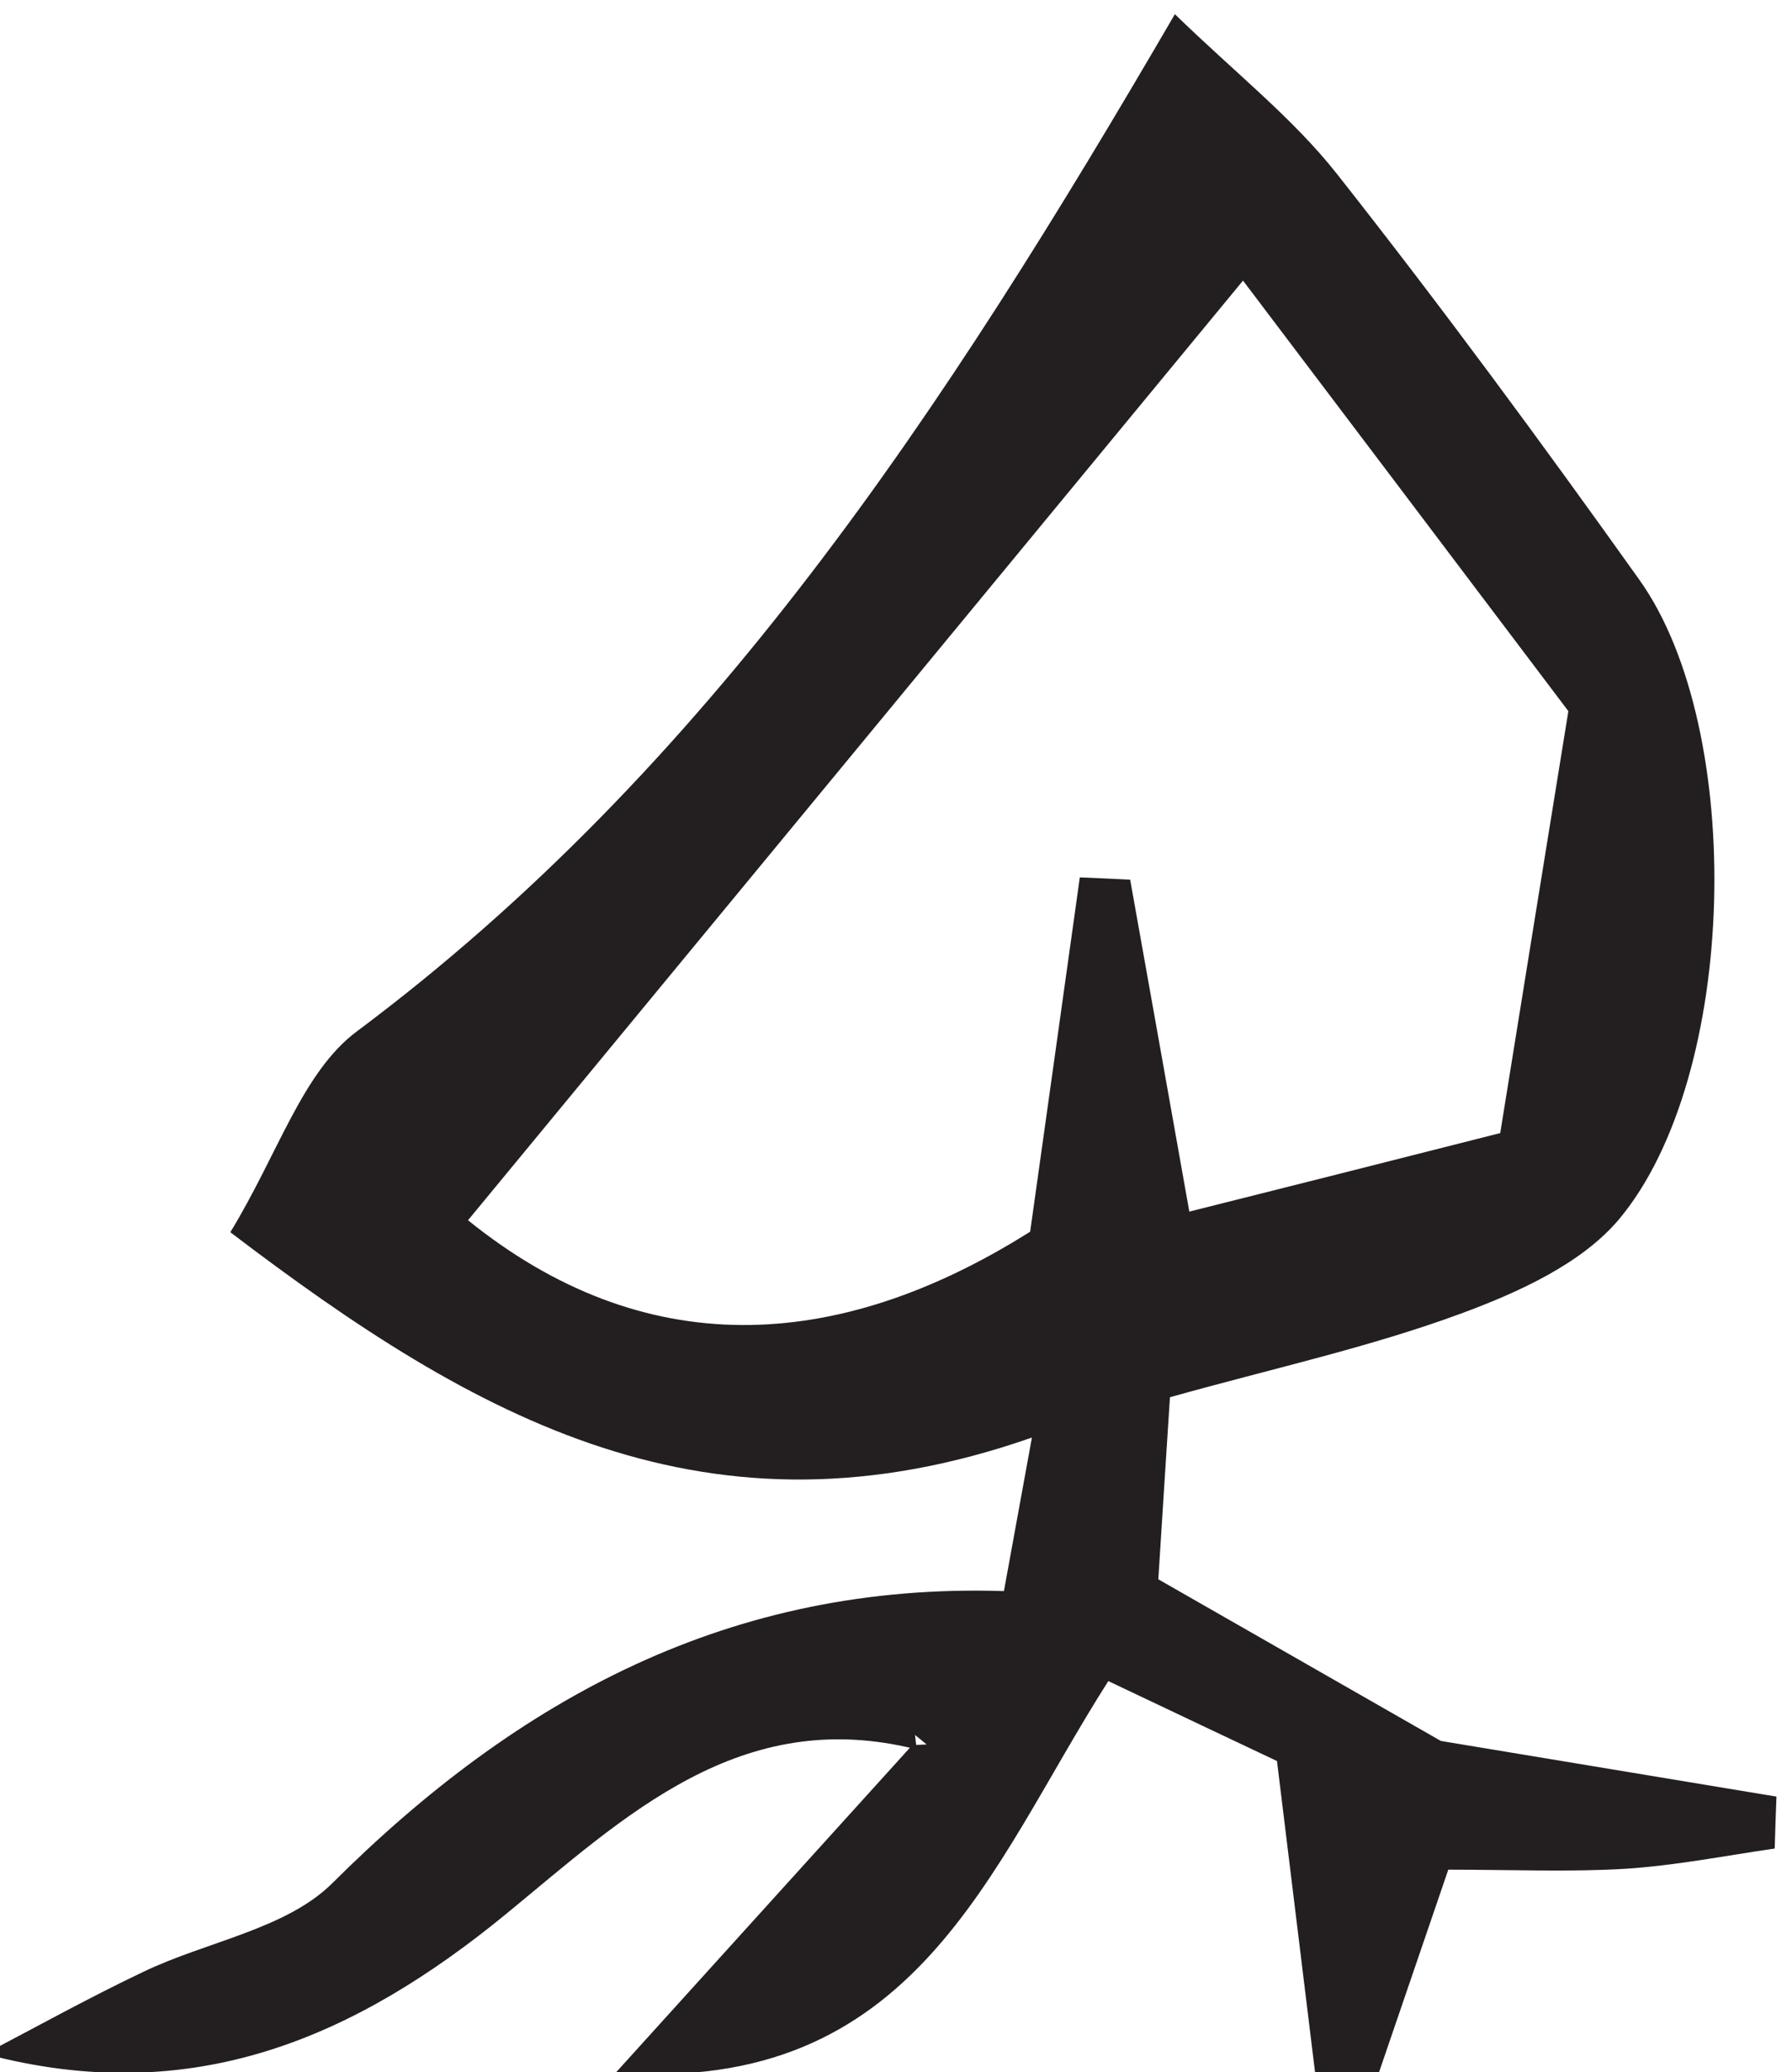 <?xml version="1.0" encoding="UTF-8" standalone="no"?>
<!-- Created with Inkscape (http://www.inkscape.org/) -->

<svg
   version="1.1"
   id="svg2"
   width="13.568"
   height="15.687"
   viewBox="0 0 13.568 15.687"
   xmlns="http://www.w3.org/2000/svg"
   xmlns:svg="http://www.w3.org/2000/svg">
  <defs
     id="defs6" />
  <g
     id="g10"
     transform="matrix(1.333,0,0,-1.333,-458.321,430.325)">
    <g
       id="g12"
       transform="scale(0.1)">
      <path
         d="m 3523.48,3163.9 c 1.33,8.25 2.73,16.94 3.87,23.96 -7.4,9.79 -13.29,17.6 -18.48,24.45 -15.01,-18.2 -29.51,-35.78 -44.02,-53.36 9.93,-8.02 20.86,-7.63 31.93,-0.65 0.97,6.92 1.9,13.52 2.82,20.12 0.96,-0.04 1.91,-0.08 2.86,-0.13 1.08,-6.02 2.15,-12.06 3.36,-18.85 5.63,1.41 10.6,2.67 17.66,4.46 m -33.14,-35 c -10.03,2.53 -16.59,-3.82 -23.32,-9.34 -8.52,-6.98 -17.78,-11.11 -29.61,-7.95 2.99,1.57 5.95,3.21 9,4.66 3.58,1.72 8.1,2.42 10.73,5.03 10.54,10.5 22.64,17.09 38.15,16.59 0.56,3.08 0.94,5.15 1.59,8.72 -18.35,-6.42 -31.56,1.02 -45.53,11.66 2.73,4.48 4.09,9.09 7.18,11.4 19.99,14.93 33.31,35.16 46.47,57.77 3.41,-3.32 6.7,-5.89 9.22,-9.09 5.93,-7.52 11.61,-15.24 17.17,-23.04 6.05,-8.5 5.63,-28.17 -1.15,-36.29 -2.13,-2.54 -5.74,-4.17 -8.99,-5.37 -5.18,-1.91 -10.63,-3.1 -16.53,-4.75 -0.25,-3.96 -0.48,-7.38 -0.66,-10.34 5.84,-3.34 10.93,-6.25 16.05,-9.18 6.27,-1.04 12.67,-2.1 19.06,-3.16 -0.04,-0.98 -0.07,-1.97 -0.1,-2.95 -2.84,-0.41 -5.66,-0.97 -8.5,-1.15 -3.17,-0.19 -6.37,-0.05 -10.04,-0.05 -1.4,-4.09 -2.8,-8.18 -4.2,-12.28 -1.1,0.08 -2.21,0.15 -3.3,0.22 -0.68,5.55 -1.36,11.09 -2.23,18.23 -2.33,1.1 -5.71,2.7 -9.58,4.54 -6.76,-10.59 -10.9,-23.48 -27.98,-22.24 6.42,7.09 11.63,12.85 16.84,18.6 0.27,0.02 0.55,0.03 0.82,0.04 -0.22,0.19 -0.44,0.36 -0.66,0.54 0.03,-0.27 0.06,-0.55 0.1,-0.82"
         style="fill:#231f20;fill-opacity:1;fill-rule:nonzero;stroke:none"
         id="path7004" />
    </g>
  </g>
</svg>
